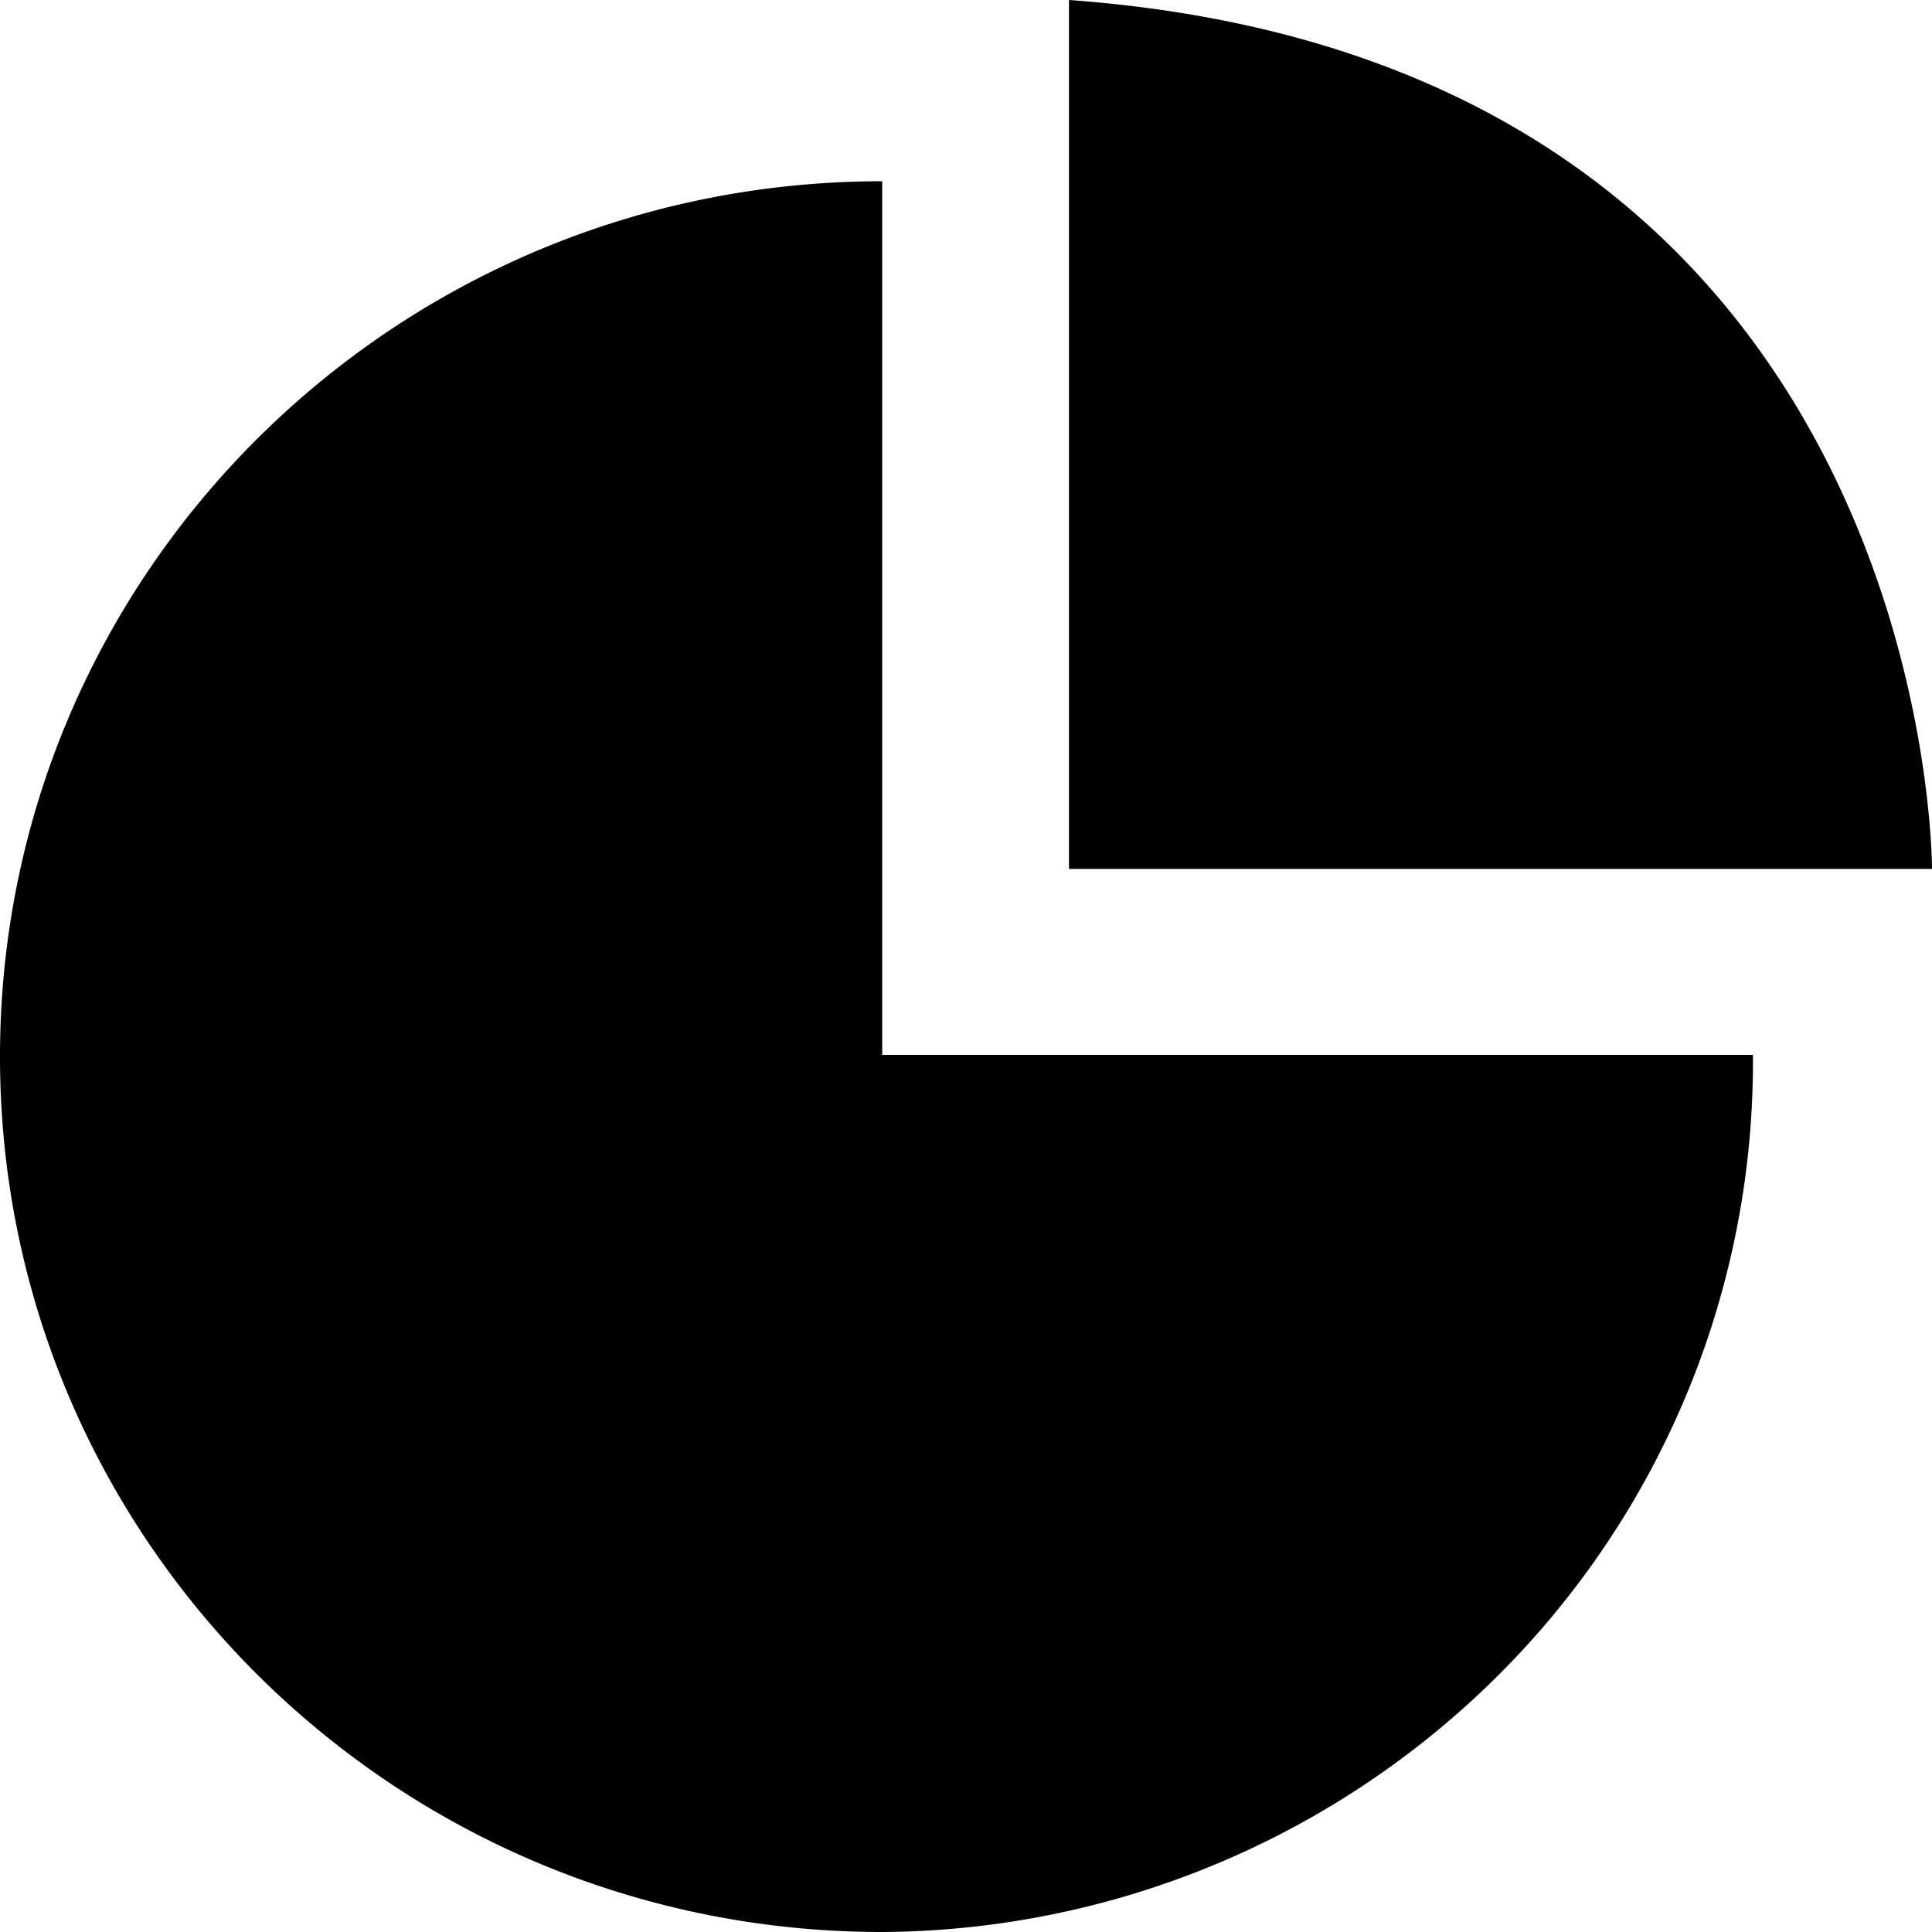 <svg class="icon" width="64px" height="64.00px" viewBox="0 0 1024 1024" version="1.1" xmlns="http://www.w3.org/2000/svg"><path d="M566.592 460.544V0C1025.472 33.28 1024 460.544 1024 460.544H566.592z m362.496 98.56a459.072 459.072 0 0 1-133.568 327.424A466.368 466.368 0 0 1 467.584 1024C209.28 1024 0 816.256 0 560.064c0-256.256 209.28-464 467.584-464v463.04h461.504z" /></svg>